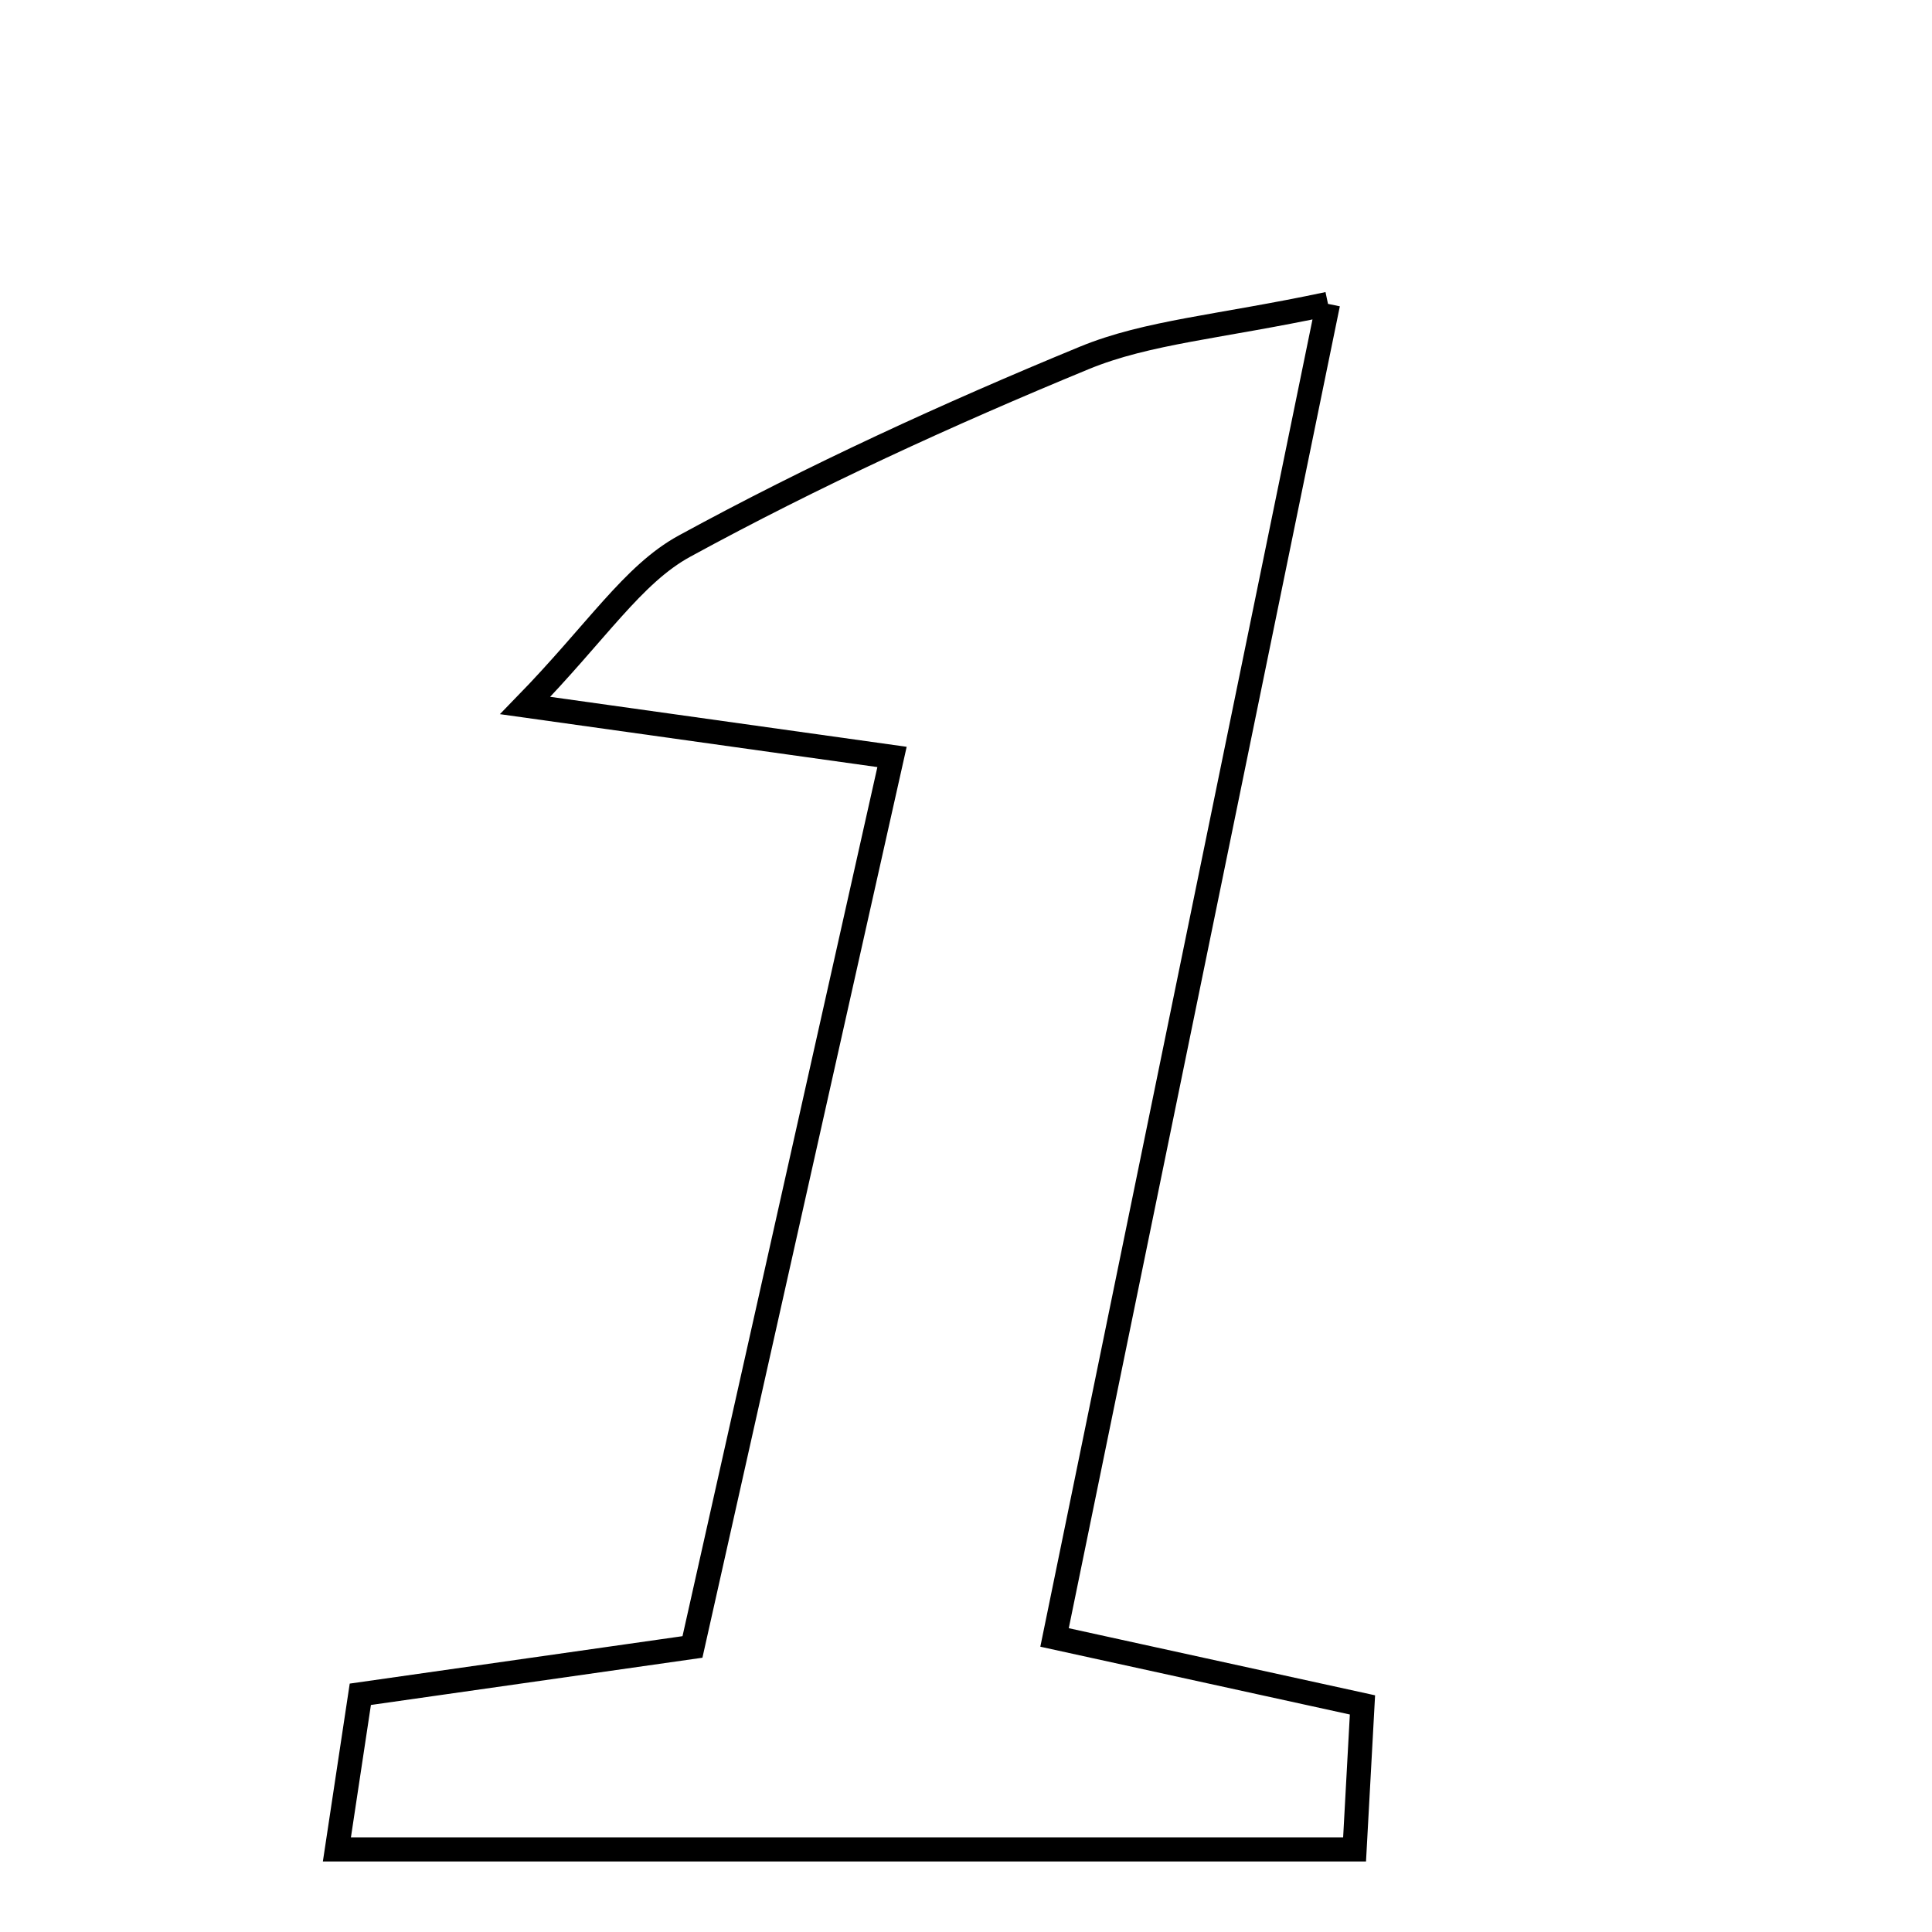 <svg xmlns="http://www.w3.org/2000/svg" viewBox="0.0 0.0 24.0 24.0" height="200px" width="200px"><path fill="none" stroke="black" stroke-width=".3" stroke-opacity="1.0"  filling="0" d="M16.497 3.775 C15.306 9.581 14.228 14.843 13.1 20.341 C14.457 20.638 15.629 20.895 16.925 21.179 C16.894 21.741 16.867 22.24 16.827 22.974 C12.452 22.974 8.409 22.974 4.185 22.974 C4.292 22.262 4.379 21.687 4.476 21.047 C5.805 20.857 7.018 20.685 8.602 20.459 C9.409 16.858 10.22 13.242 11.081 9.403 C9.624 9.199 8.432 9.031 6.524 8.764 C7.415 7.849 7.86 7.135 8.503 6.784 C10.107 5.909 11.779 5.143 13.47 4.446 C14.255 4.123 15.148 4.062 16.497 3.775"></path></svg>